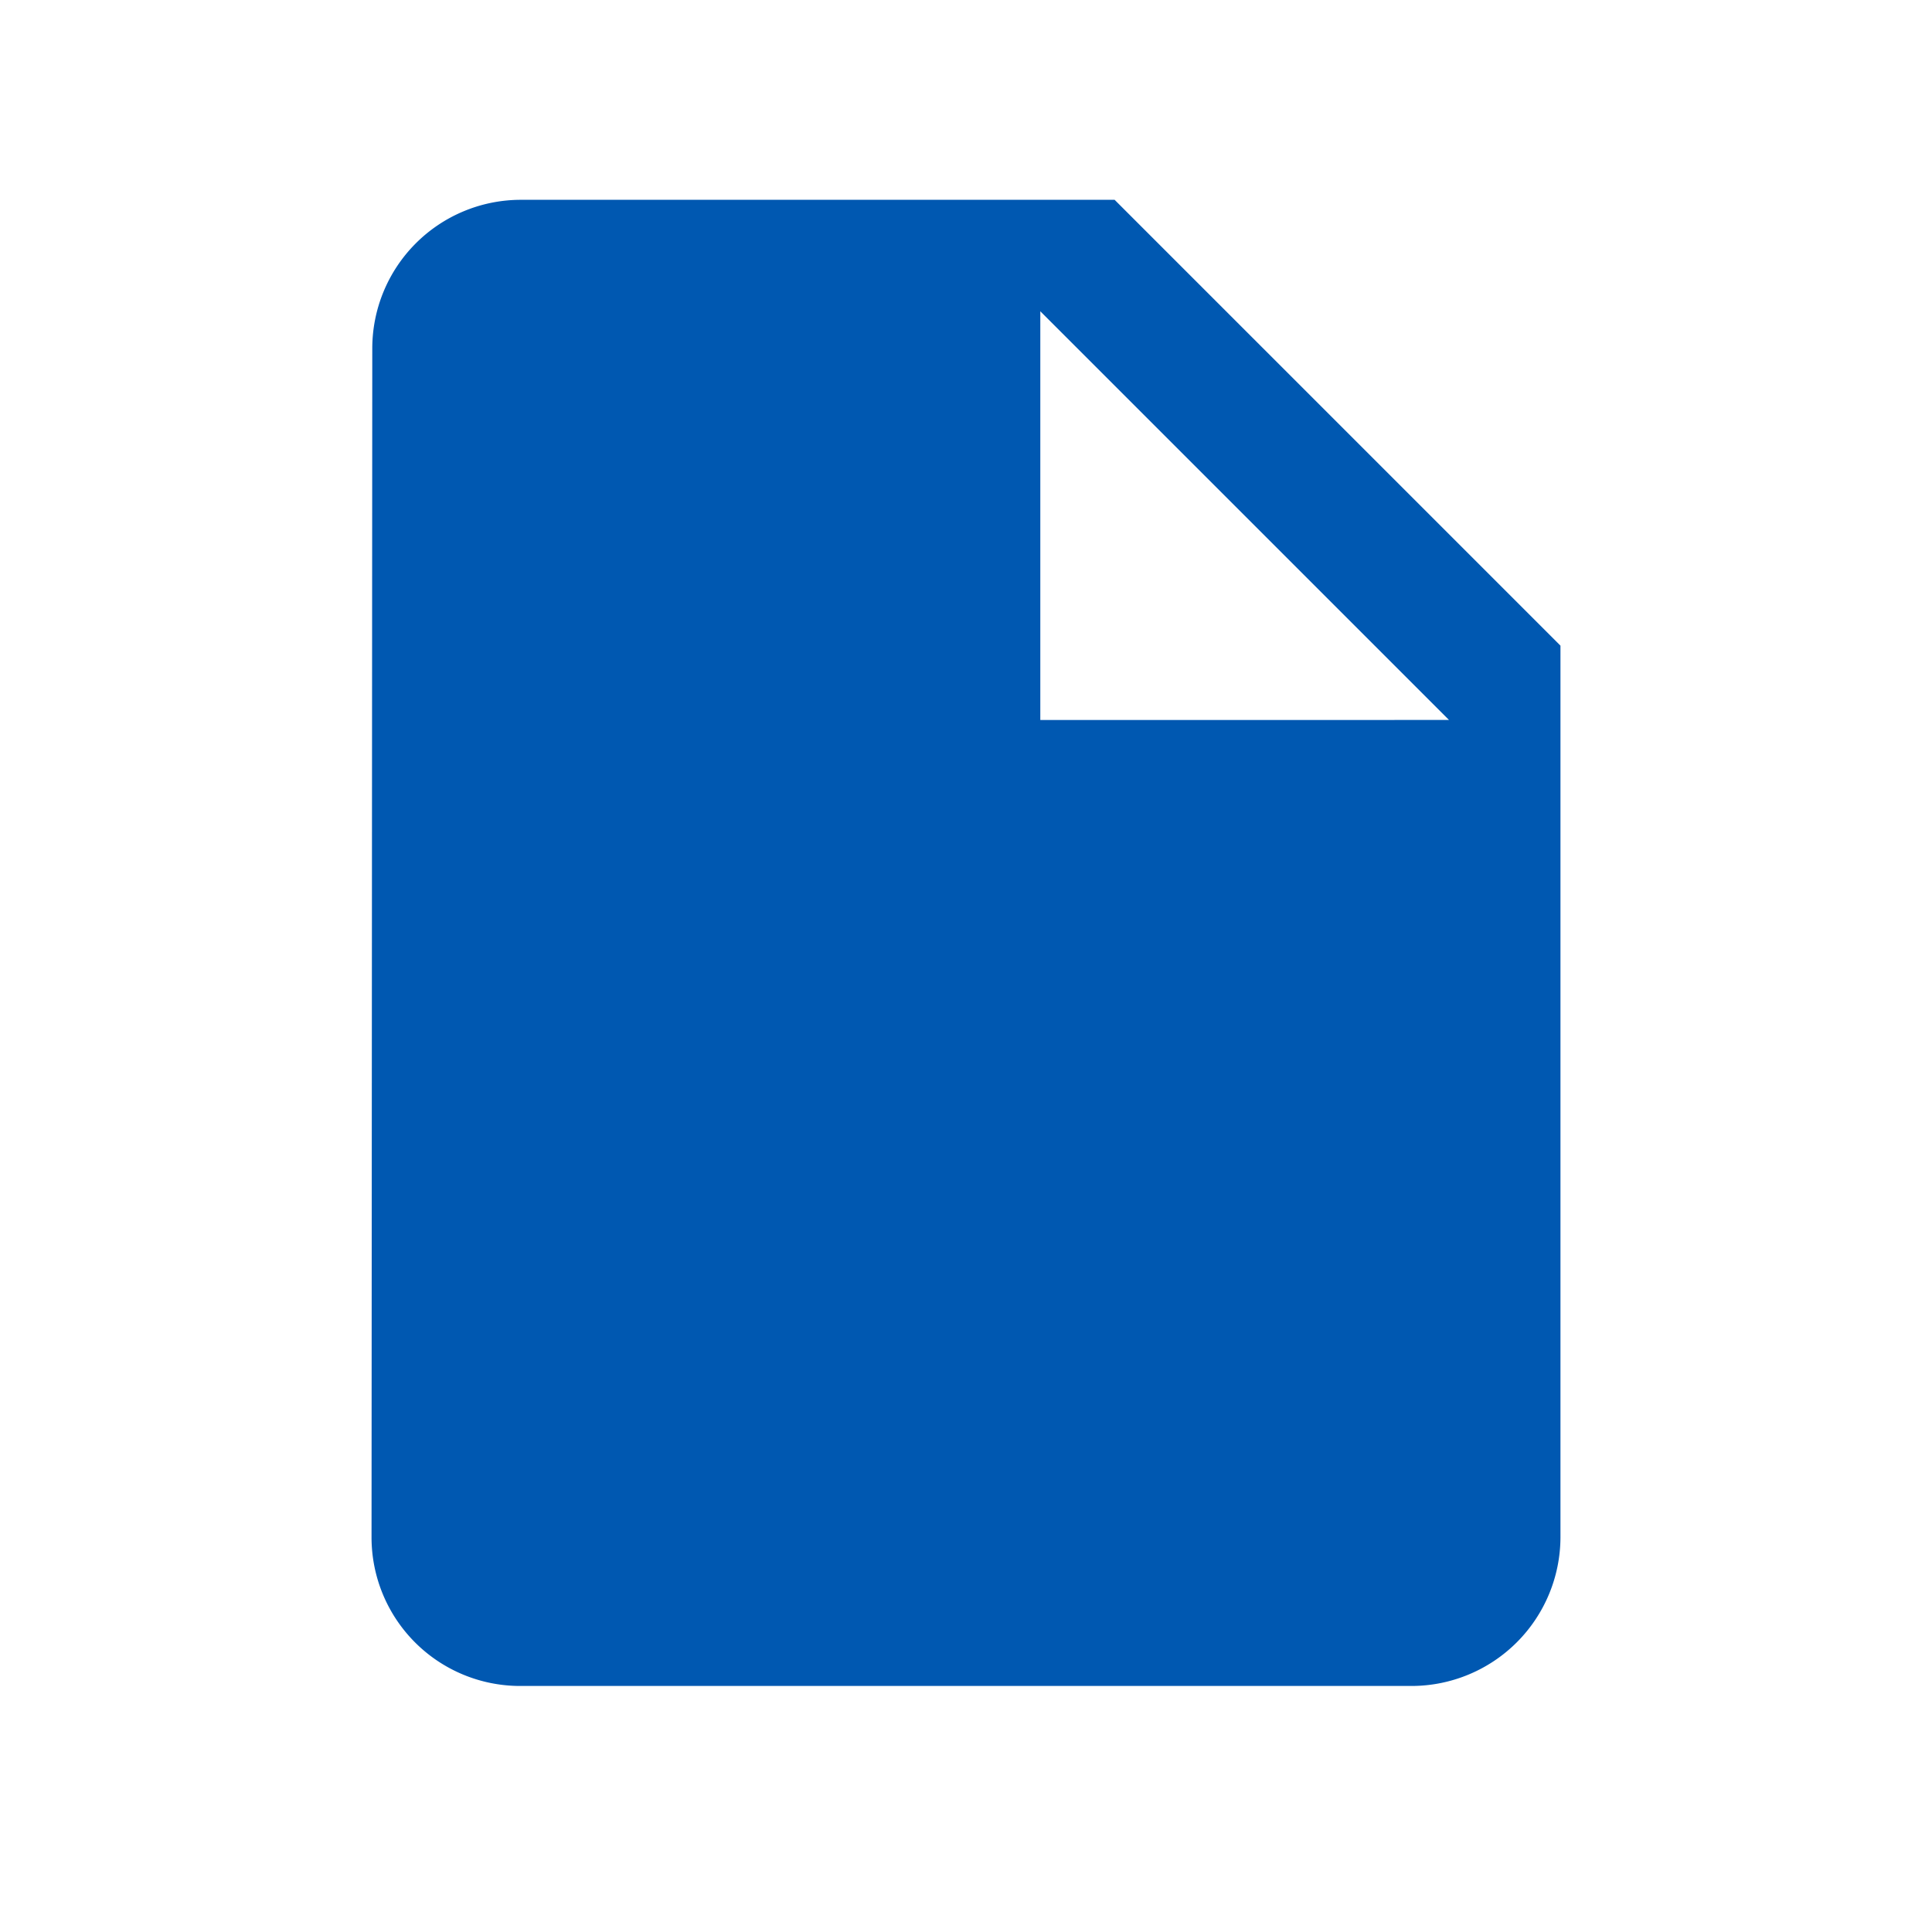 <svg xmlns="http://www.w3.org/2000/svg" width="26" height="26" viewBox="0 0 26 26"><defs><style>.a{fill:none;}.b{fill:#0058b1;}</style></defs><rect class="a" width="26" height="26"/><path class="b" d="M8,3A2,2,0,0,0,6.01,5L6,21a2,2,0,0,0,1.99,2H20a2.006,2.006,0,0,0,2-2V9L16,3Zm7,7V4.5L20.5,10Z" transform="translate(-1 -0.311)"/></svg>